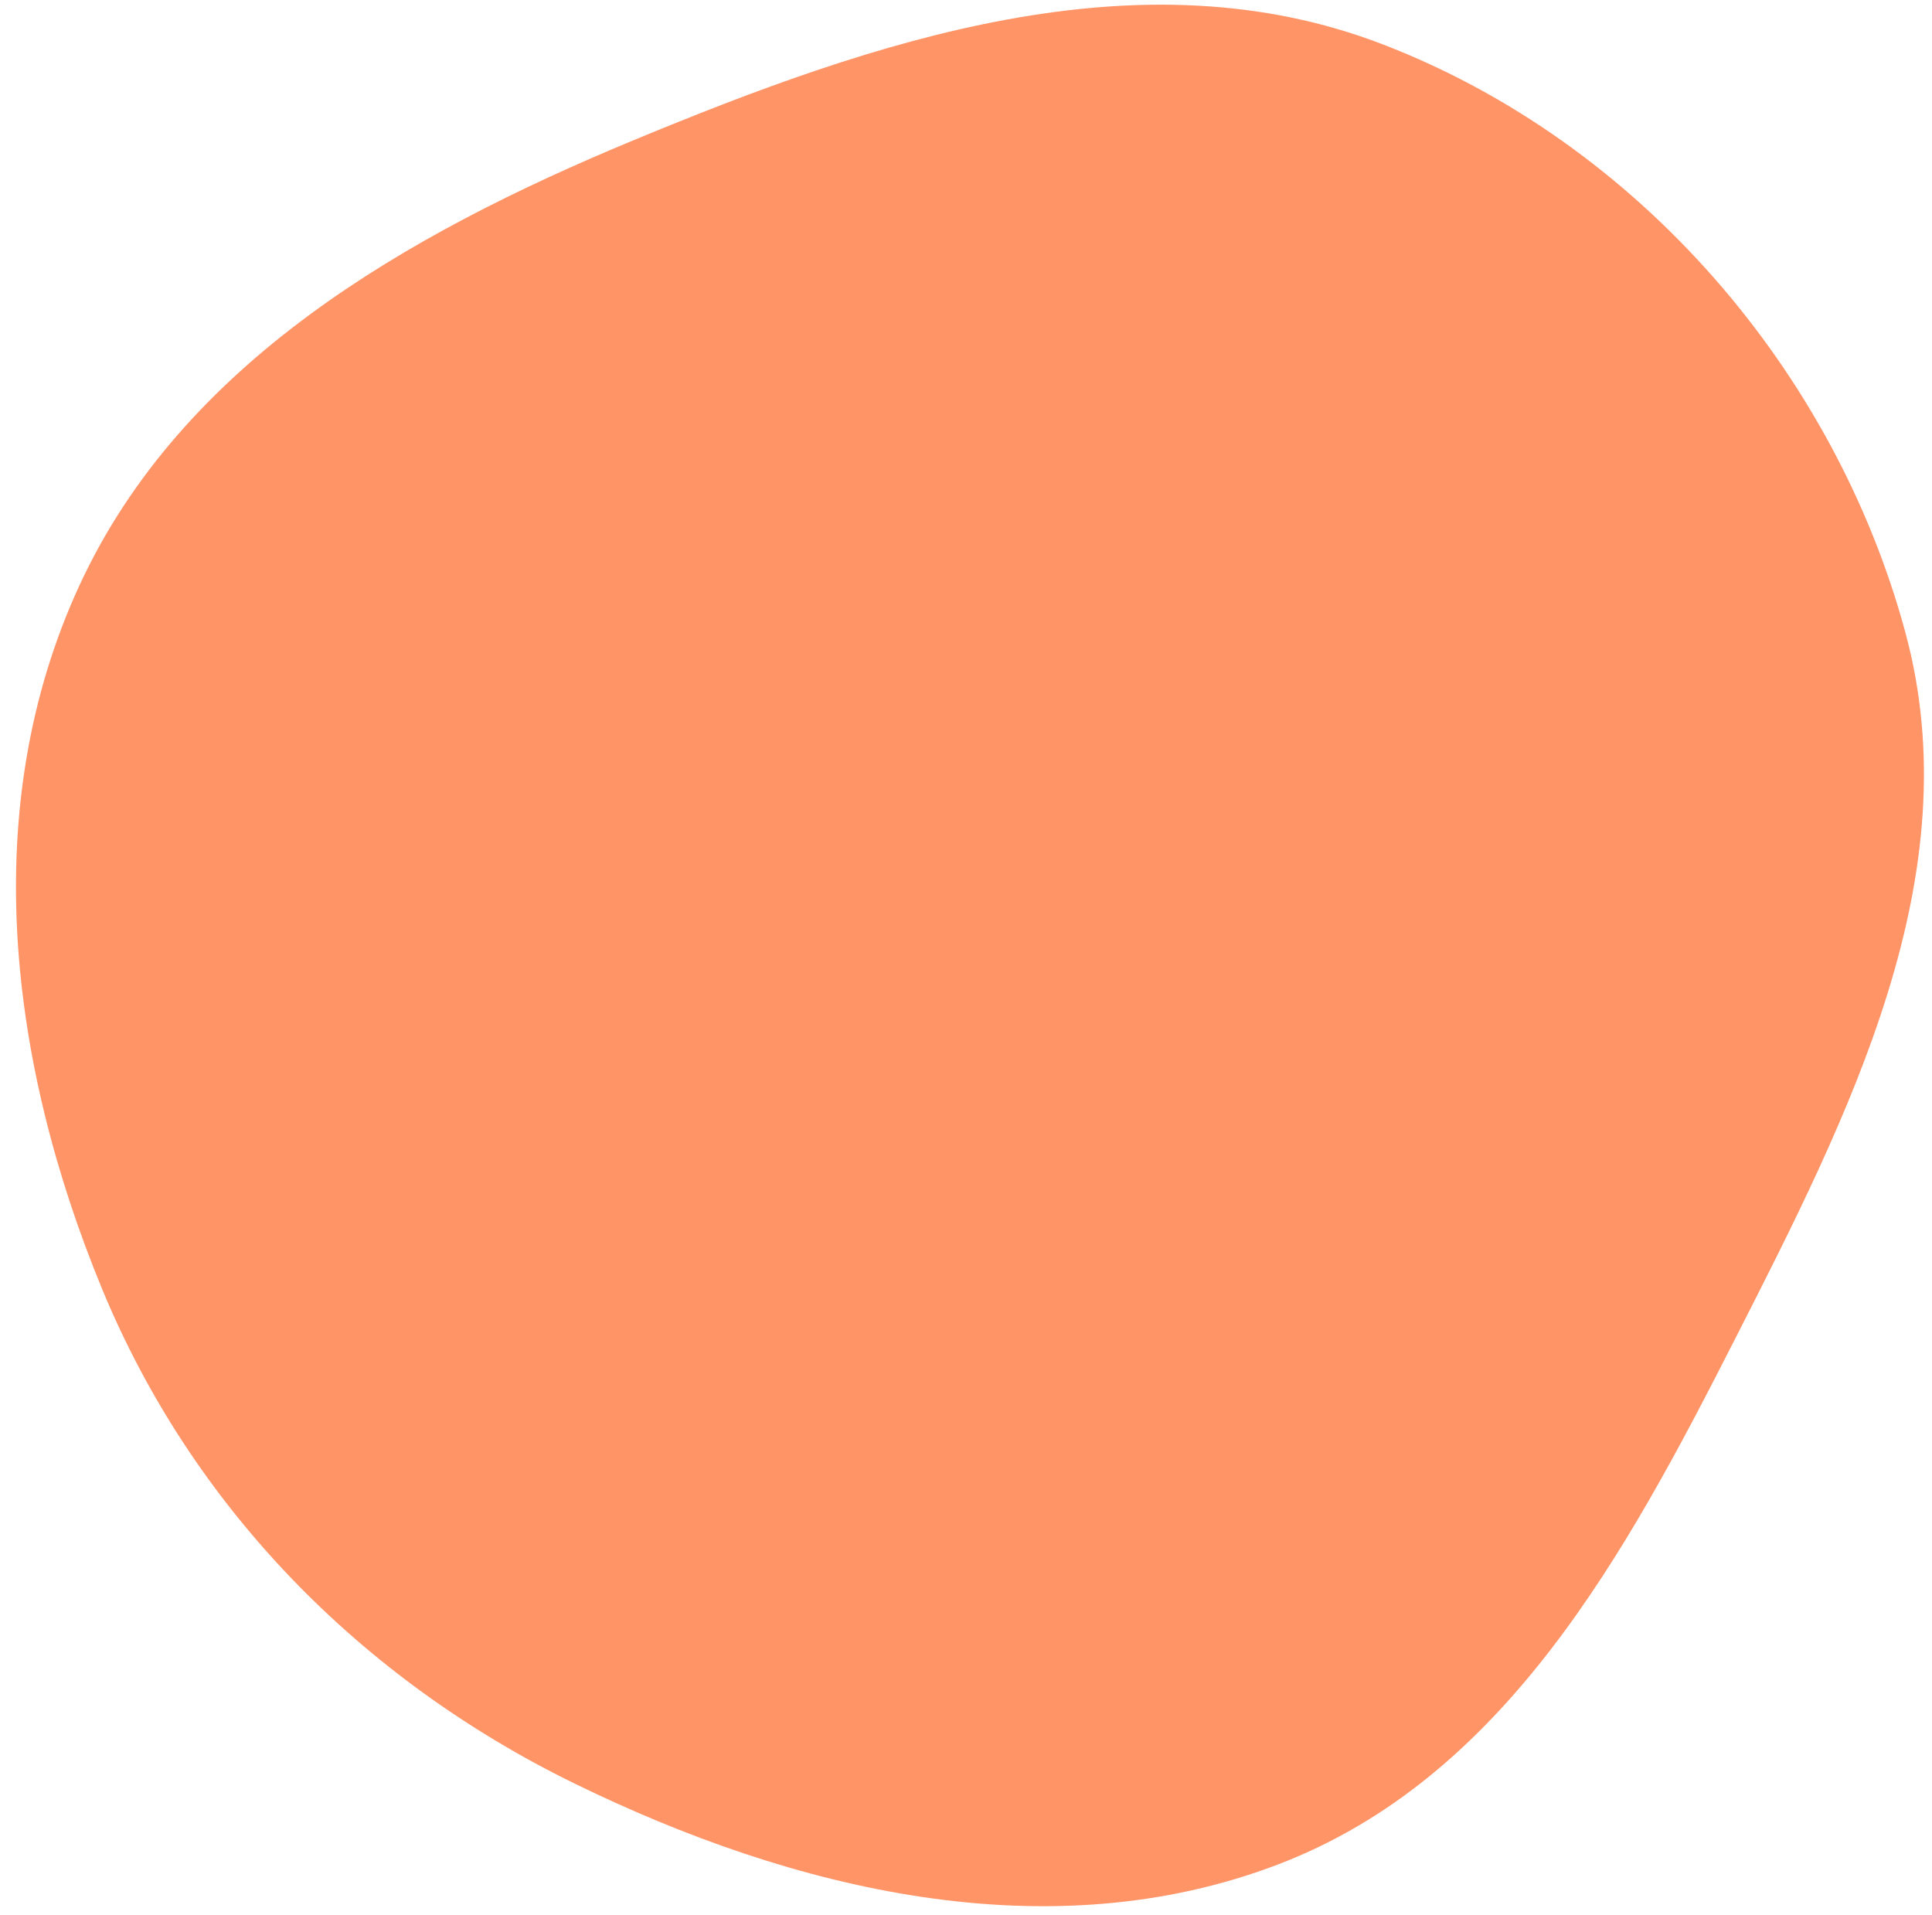 <svg width="112" height="111" viewBox="0 0 112 111" fill="none" xmlns="http://www.w3.org/2000/svg">
<path fill-rule="evenodd" clip-rule="evenodd" d="M100.553 77.68C94.233 90.096 87.212 103.071 74.093 108.082C60.822 113.152 46.046 109.627 33.279 103.379C20.901 97.322 11.136 87.359 5.918 74.72C0.51 61.619 -1.332 46.785 4.608 33.93C10.561 21.048 23.47 13.629 36.683 8.148C50.695 2.337 66.02 -2.892 80.191 2.583C94.99 8.301 106.34 21.483 110.453 36.65C114.284 50.78 107.197 64.627 100.553 77.68Z" fill="#FF9467"/>
</svg>
